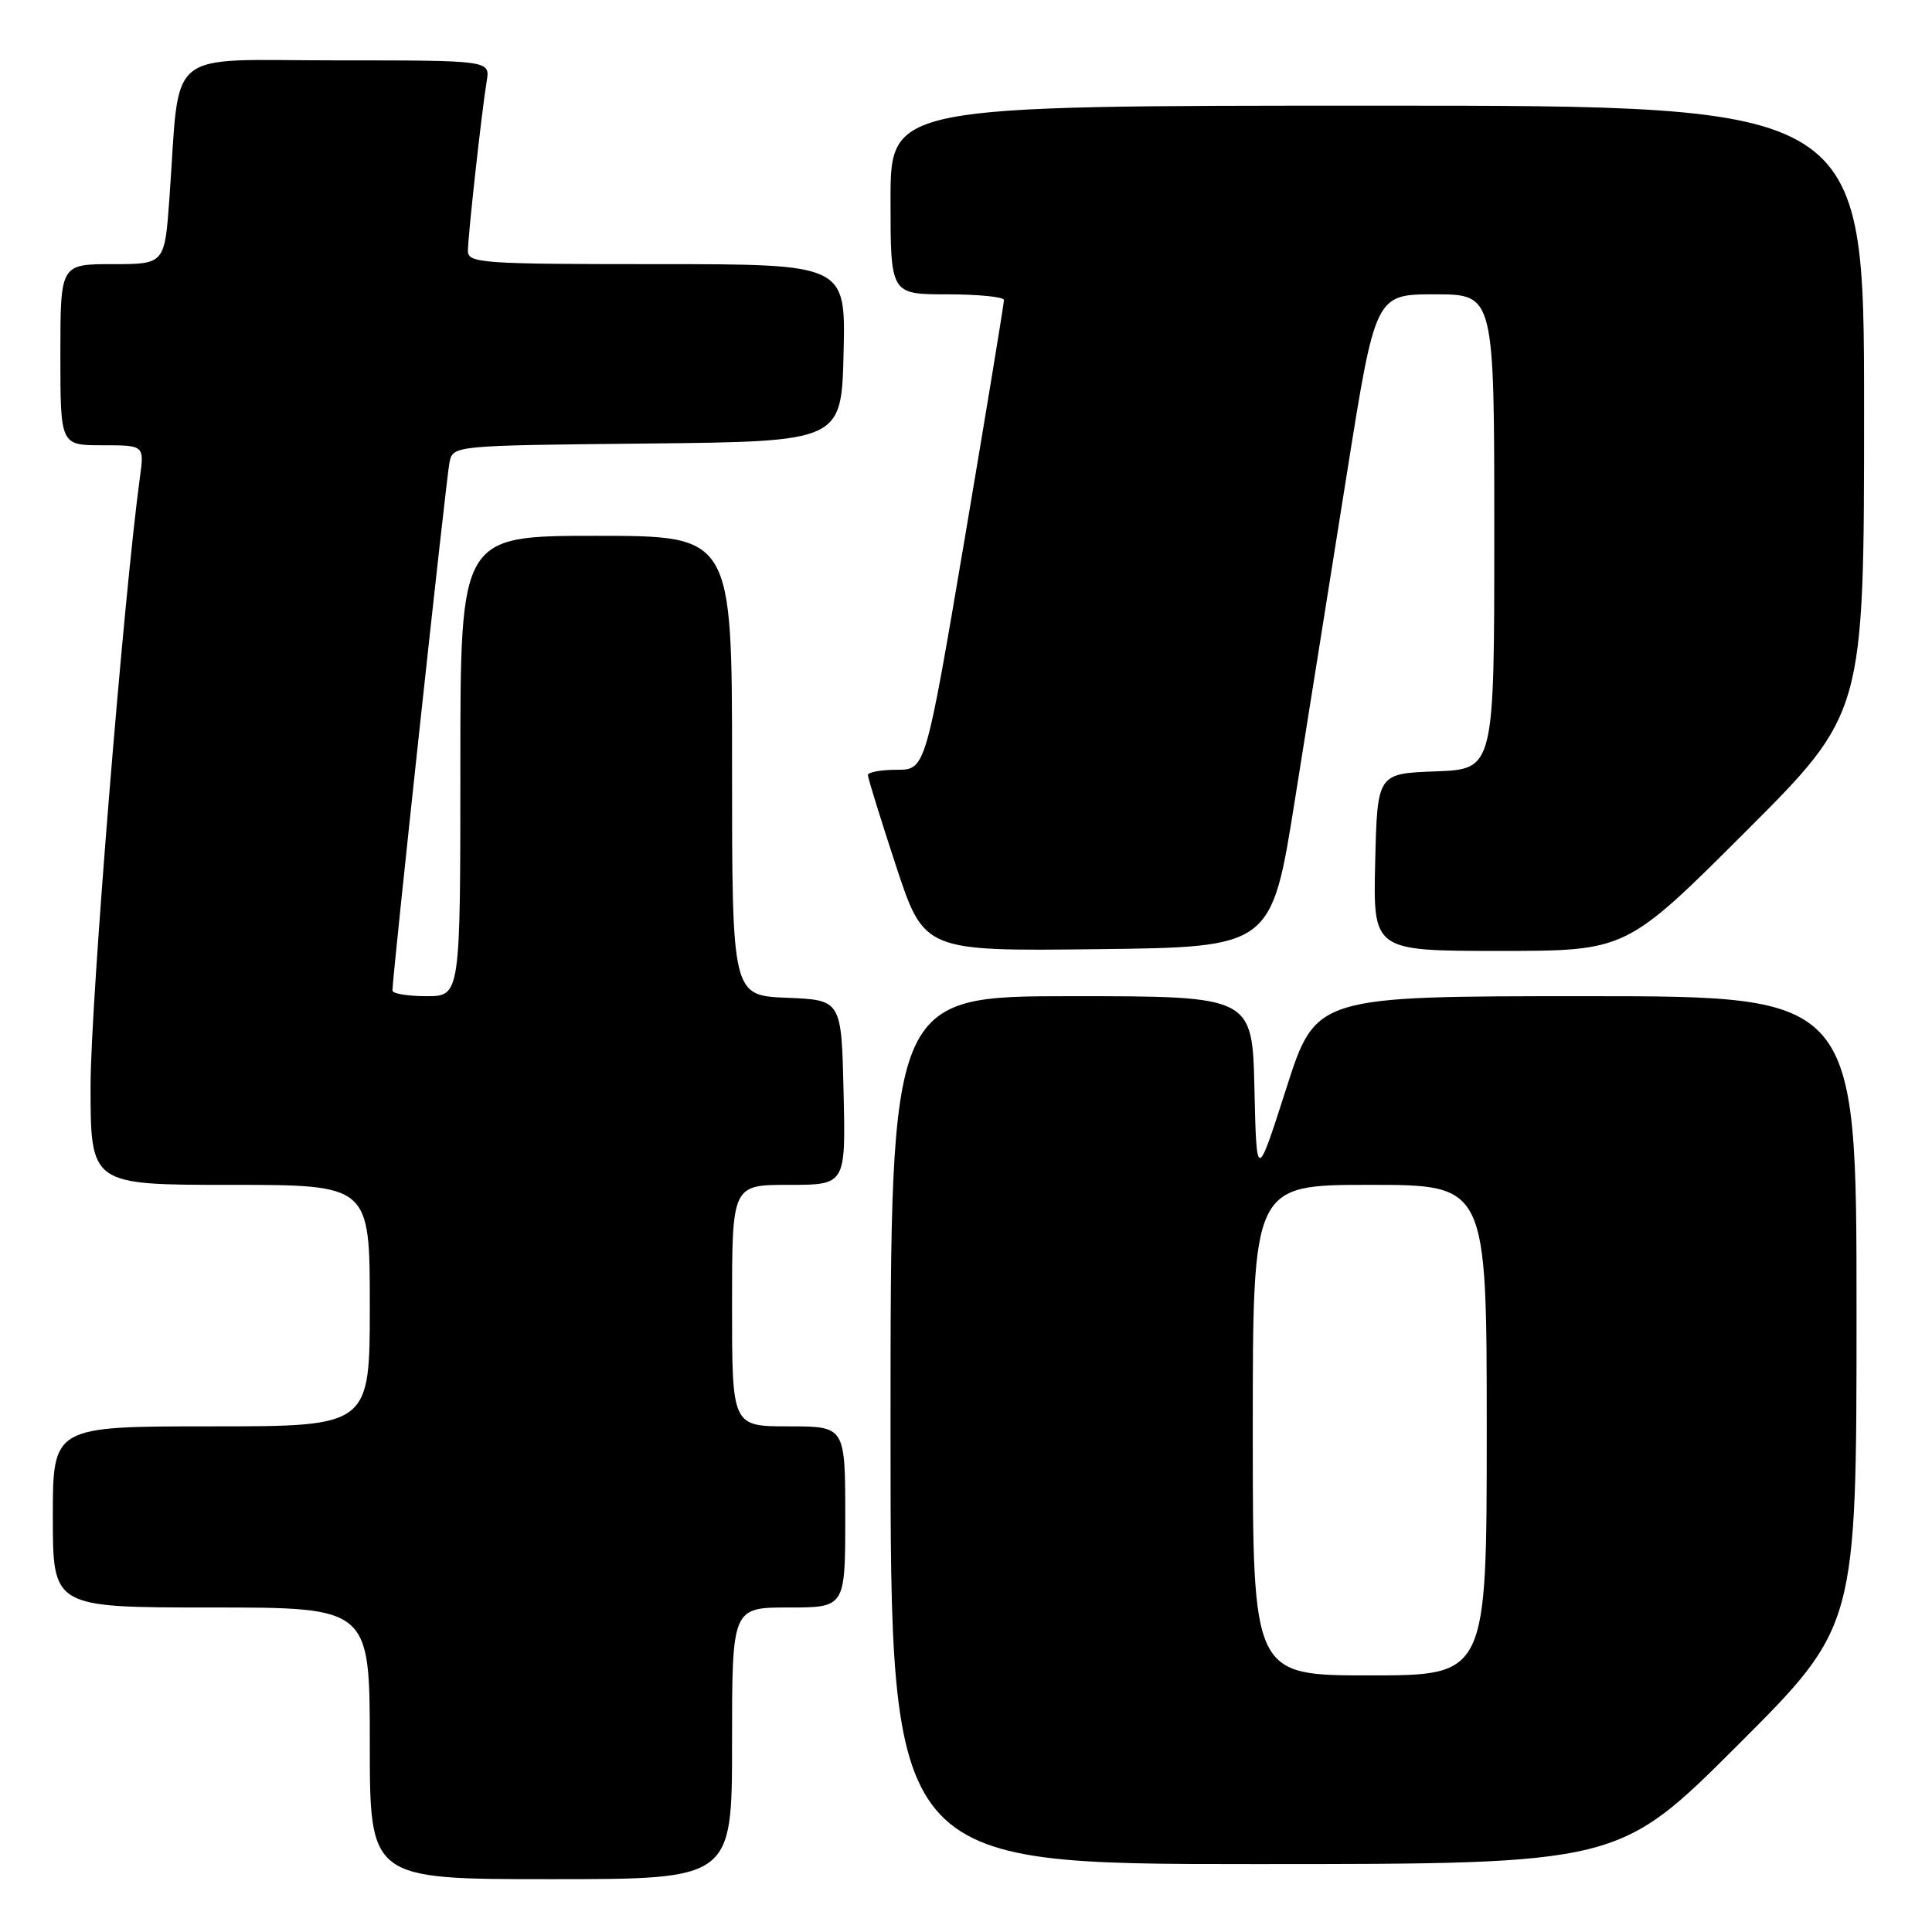 <?xml version="1.0" encoding="UTF-8" standalone="no"?>
<!DOCTYPE svg PUBLIC "-//W3C//DTD SVG 1.1//EN" "http://www.w3.org/Graphics/SVG/1.1/DTD/svg11.dtd" >
<svg xmlns="http://www.w3.org/2000/svg" xmlns:xlink="http://www.w3.org/1999/xlink" version="1.1" viewBox="0 0 256 256">
 <g >
 <path fill="currentColor"
d=" M 97.00 231.00 C 97.00 213.00 97.00 213.00 104.50 213.00 C 112.00 213.00 112.00 213.00 112.00 201.00 C 112.00 189.00 112.00 189.00 104.50 189.00 C 97.00 189.00 97.00 189.00 97.00 173.00 C 97.00 157.00 97.00 157.00 104.53 157.00 C 112.06 157.00 112.06 157.00 111.78 144.75 C 111.50 132.50 111.50 132.50 104.25 132.21 C 97.00 131.91 97.00 131.91 97.00 101.46 C 97.00 71.00 97.00 71.00 79.00 71.00 C 61.00 71.00 61.00 71.00 61.00 101.50 C 61.00 132.00 61.00 132.00 56.50 132.00 C 54.02 132.00 52.00 131.66 52.00 131.25 C 52.00 129.37 59.14 63.25 59.56 61.27 C 60.03 59.03 60.04 59.03 85.76 58.77 C 111.50 58.50 111.50 58.50 111.78 46.75 C 112.06 35.00 112.06 35.00 87.03 35.00 C 63.86 35.00 62.00 34.87 62.00 33.25 C 62.01 31.20 63.83 14.75 64.49 10.75 C 64.95 8.00 64.95 8.00 44.57 8.00 C 21.50 8.00 23.91 6.01 22.45 26.25 C 21.82 35.00 21.82 35.00 14.91 35.00 C 8.00 35.00 8.00 35.00 8.00 47.00 C 8.00 59.00 8.00 59.00 13.56 59.00 C 19.12 59.00 19.12 59.00 18.54 63.25 C 16.38 79.07 12.00 133.05 12.00 143.87 C 12.00 157.00 12.00 157.00 30.50 157.00 C 49.00 157.00 49.00 157.00 49.00 173.00 C 49.00 189.00 49.00 189.00 28.00 189.00 C 7.00 189.00 7.00 189.00 7.00 201.00 C 7.00 213.00 7.00 213.00 28.00 213.00 C 49.00 213.00 49.00 213.00 49.00 231.00 C 49.00 249.00 49.00 249.00 73.00 249.00 C 97.00 249.00 97.00 249.00 97.00 231.00 Z  M 230.24 231.26 C 246.00 215.52 246.00 215.52 246.00 173.76 C 246.00 132.00 246.00 132.00 210.18 132.00 C 174.35 132.00 174.35 132.00 170.43 144.25 C 166.50 156.50 166.50 156.50 166.22 144.25 C 165.94 132.00 165.94 132.00 141.97 132.00 C 118.00 132.00 118.00 132.00 118.00 189.50 C 118.00 247.00 118.00 247.00 166.24 247.00 C 214.48 247.00 214.48 247.00 230.24 231.26 Z  M 171.58 106.00 C 173.29 95.28 176.39 75.81 178.47 62.75 C 182.25 39.00 182.25 39.00 190.13 39.00 C 198.00 39.00 198.00 39.00 198.00 70.46 C 198.00 101.92 198.00 101.92 190.25 102.21 C 182.50 102.50 182.50 102.50 182.22 114.25 C 181.94 126.00 181.94 126.00 198.71 126.00 C 215.48 126.00 215.48 126.00 231.24 110.26 C 247.00 94.52 247.00 94.52 247.00 54.26 C 247.00 14.00 247.00 14.00 182.50 14.00 C 118.00 14.00 118.00 14.00 118.00 26.50 C 118.00 39.00 118.00 39.00 125.50 39.00 C 129.62 39.00 133.01 39.34 133.03 39.75 C 133.04 40.16 130.71 54.34 127.85 71.25 C 122.64 102.00 122.64 102.00 118.82 102.00 C 116.72 102.00 115.00 102.32 115.00 102.70 C 115.00 103.09 116.68 108.50 118.72 114.72 C 122.45 126.04 122.45 126.04 145.46 125.77 C 168.48 125.50 168.48 125.50 171.58 106.00 Z  M 166.00 189.50 C 166.00 157.00 166.00 157.00 181.50 157.00 C 197.00 157.00 197.00 157.00 197.00 189.50 C 197.00 222.00 197.00 222.00 181.50 222.00 C 166.00 222.00 166.00 222.00 166.00 189.50 Z "/>
</g>
</svg>